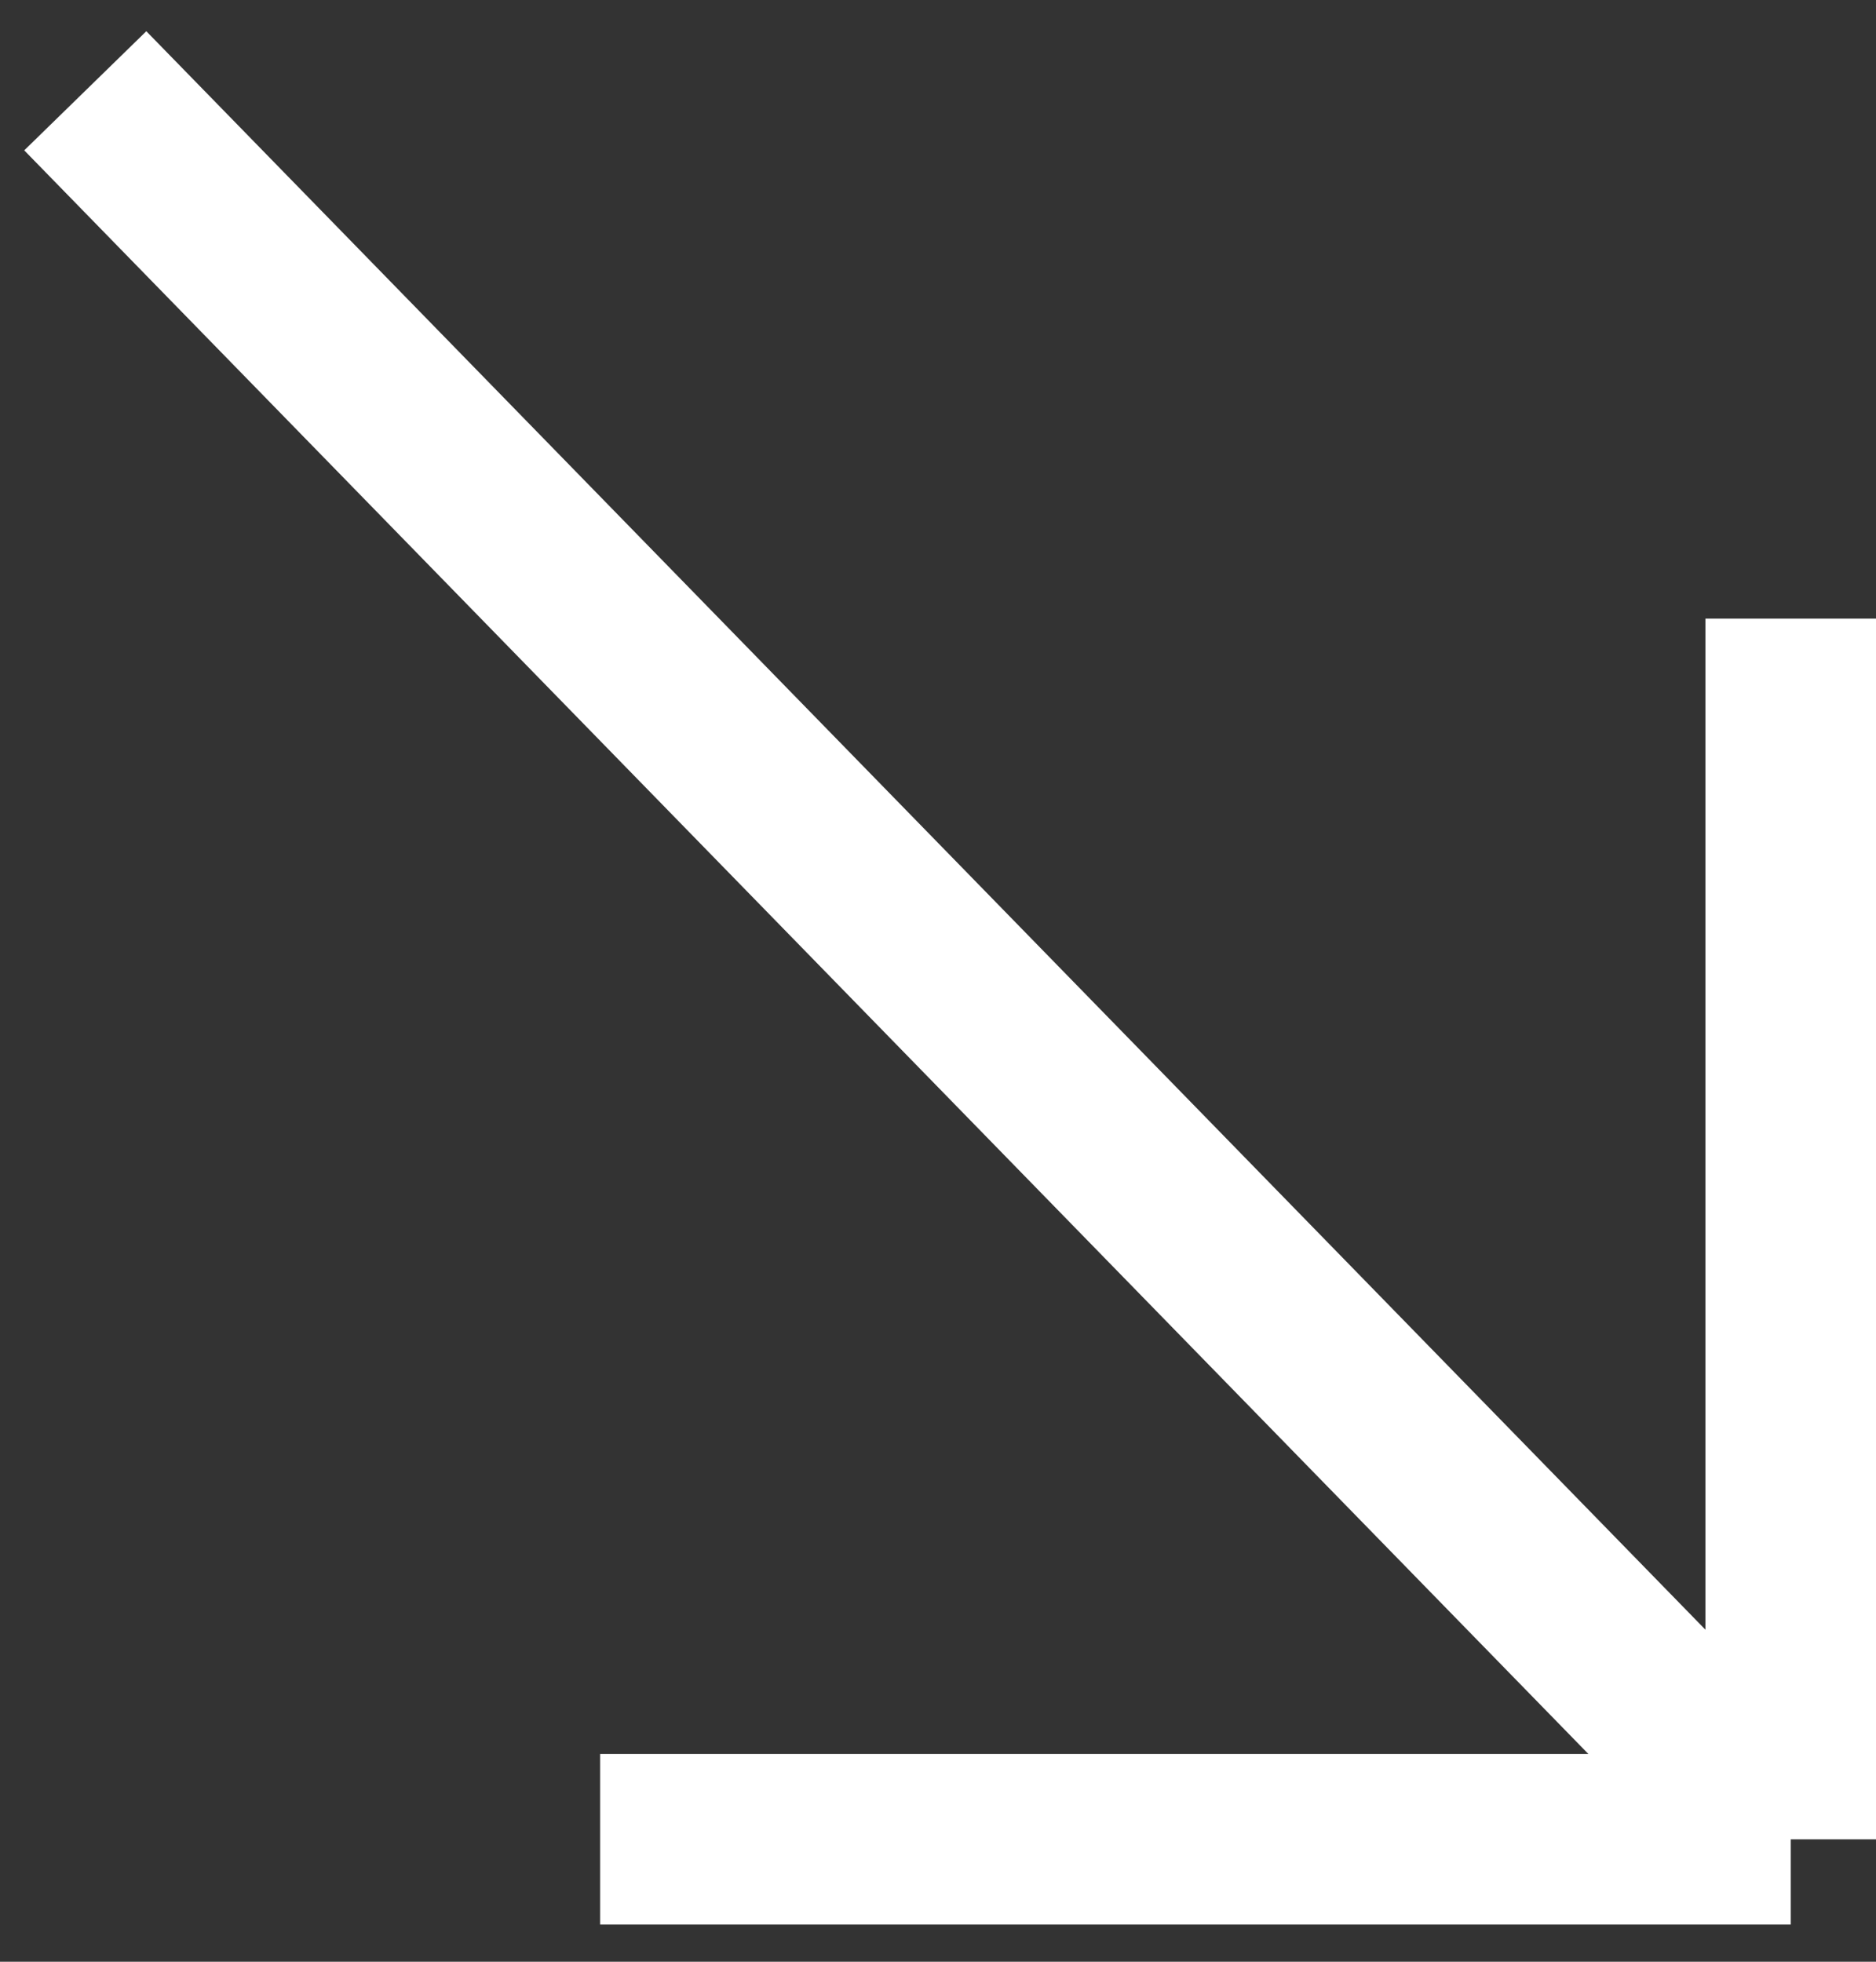 <svg width="44" height="46" viewBox="0 0 44 46" fill="none" xmlns="http://www.w3.org/2000/svg">
<rect x="0" y="0" width="44" height="46" fill="#333333" stroke="none"/>
<path d="M42 14.506V43.129M42 43.129H14.075M42 43.129L2 2.129" stroke="white" stroke-width="4"/>
</svg>
